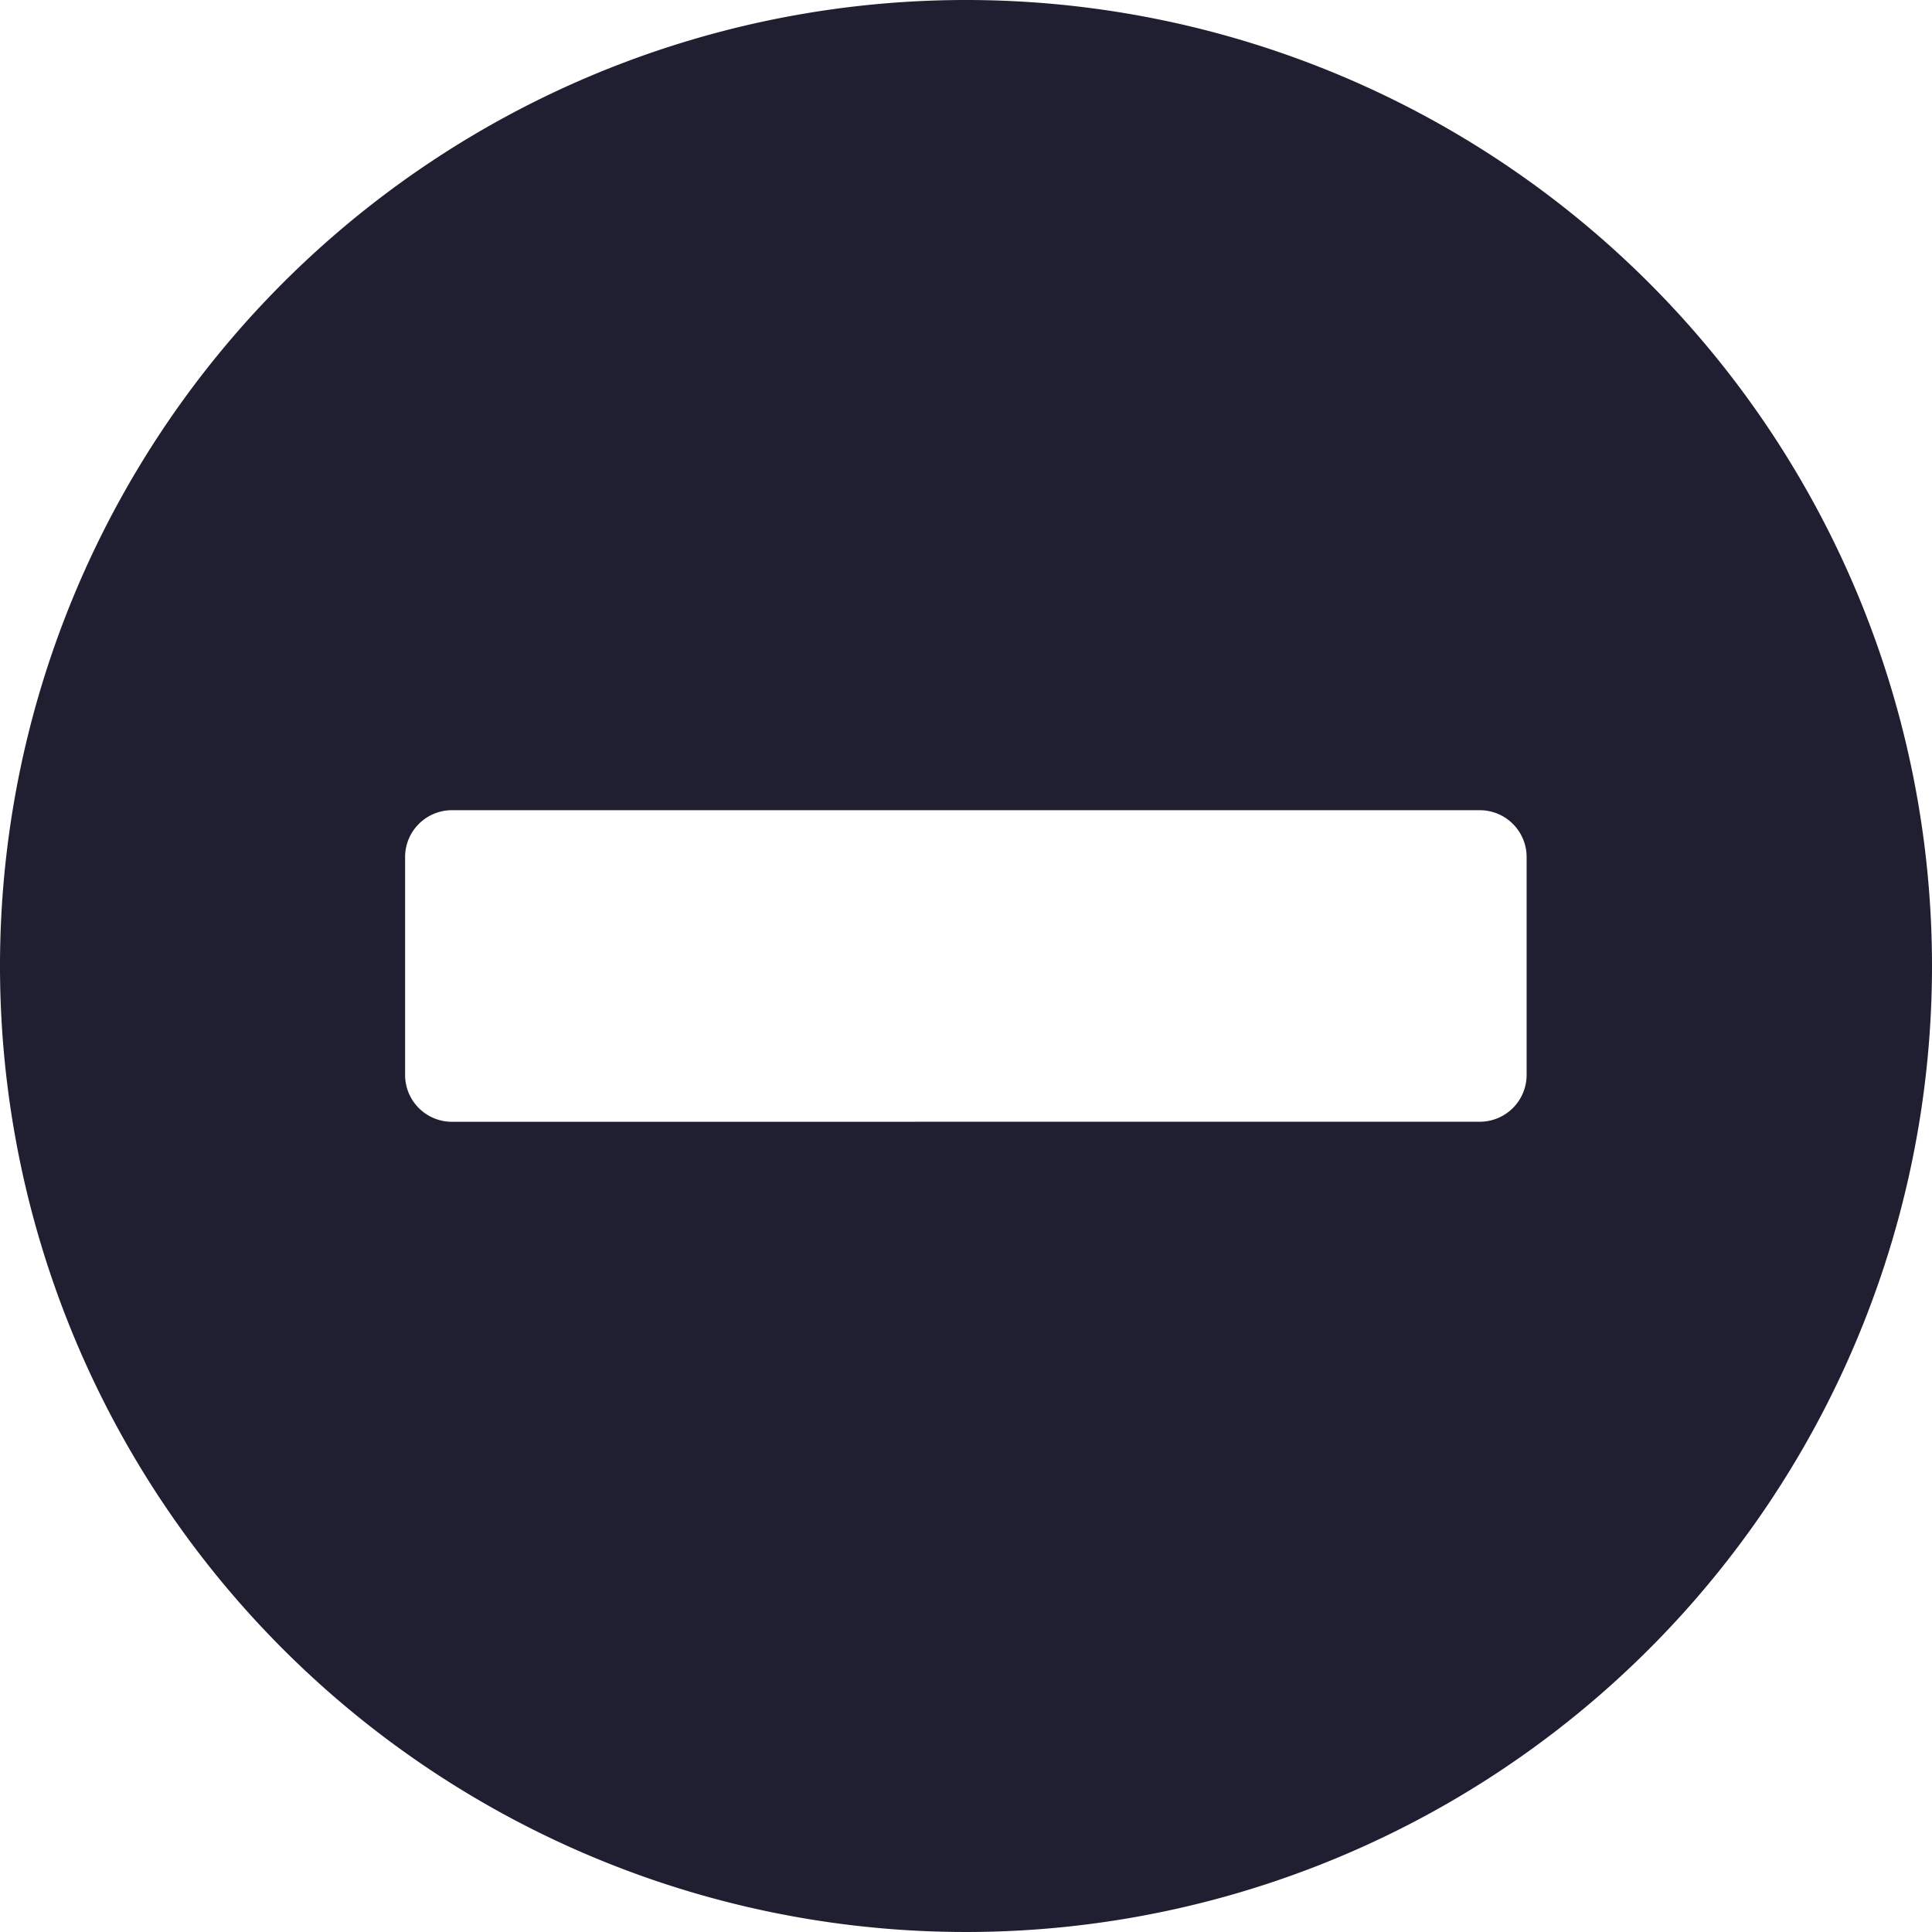 <svg xmlns="http://www.w3.org/2000/svg" width="28" height="28" viewBox="0 0 28 28">
  <path id="Icon_awesome-minus-circle" data-name="Icon awesome-minus-circle" d="M14.563.563a14,14,0,1,0,14,14A14,14,0,0,0,14.563.563ZM7.111,16.821a.679.679,0,0,1-.677-.677V12.982a.679.679,0,0,1,.677-.677h14.9a.679.679,0,0,1,.677.677v3.161a.679.679,0,0,1-.677.677Z" transform="translate(-0.563 -0.563)" fill="#1b1b2d" opacity="0.98"/>
</svg>

